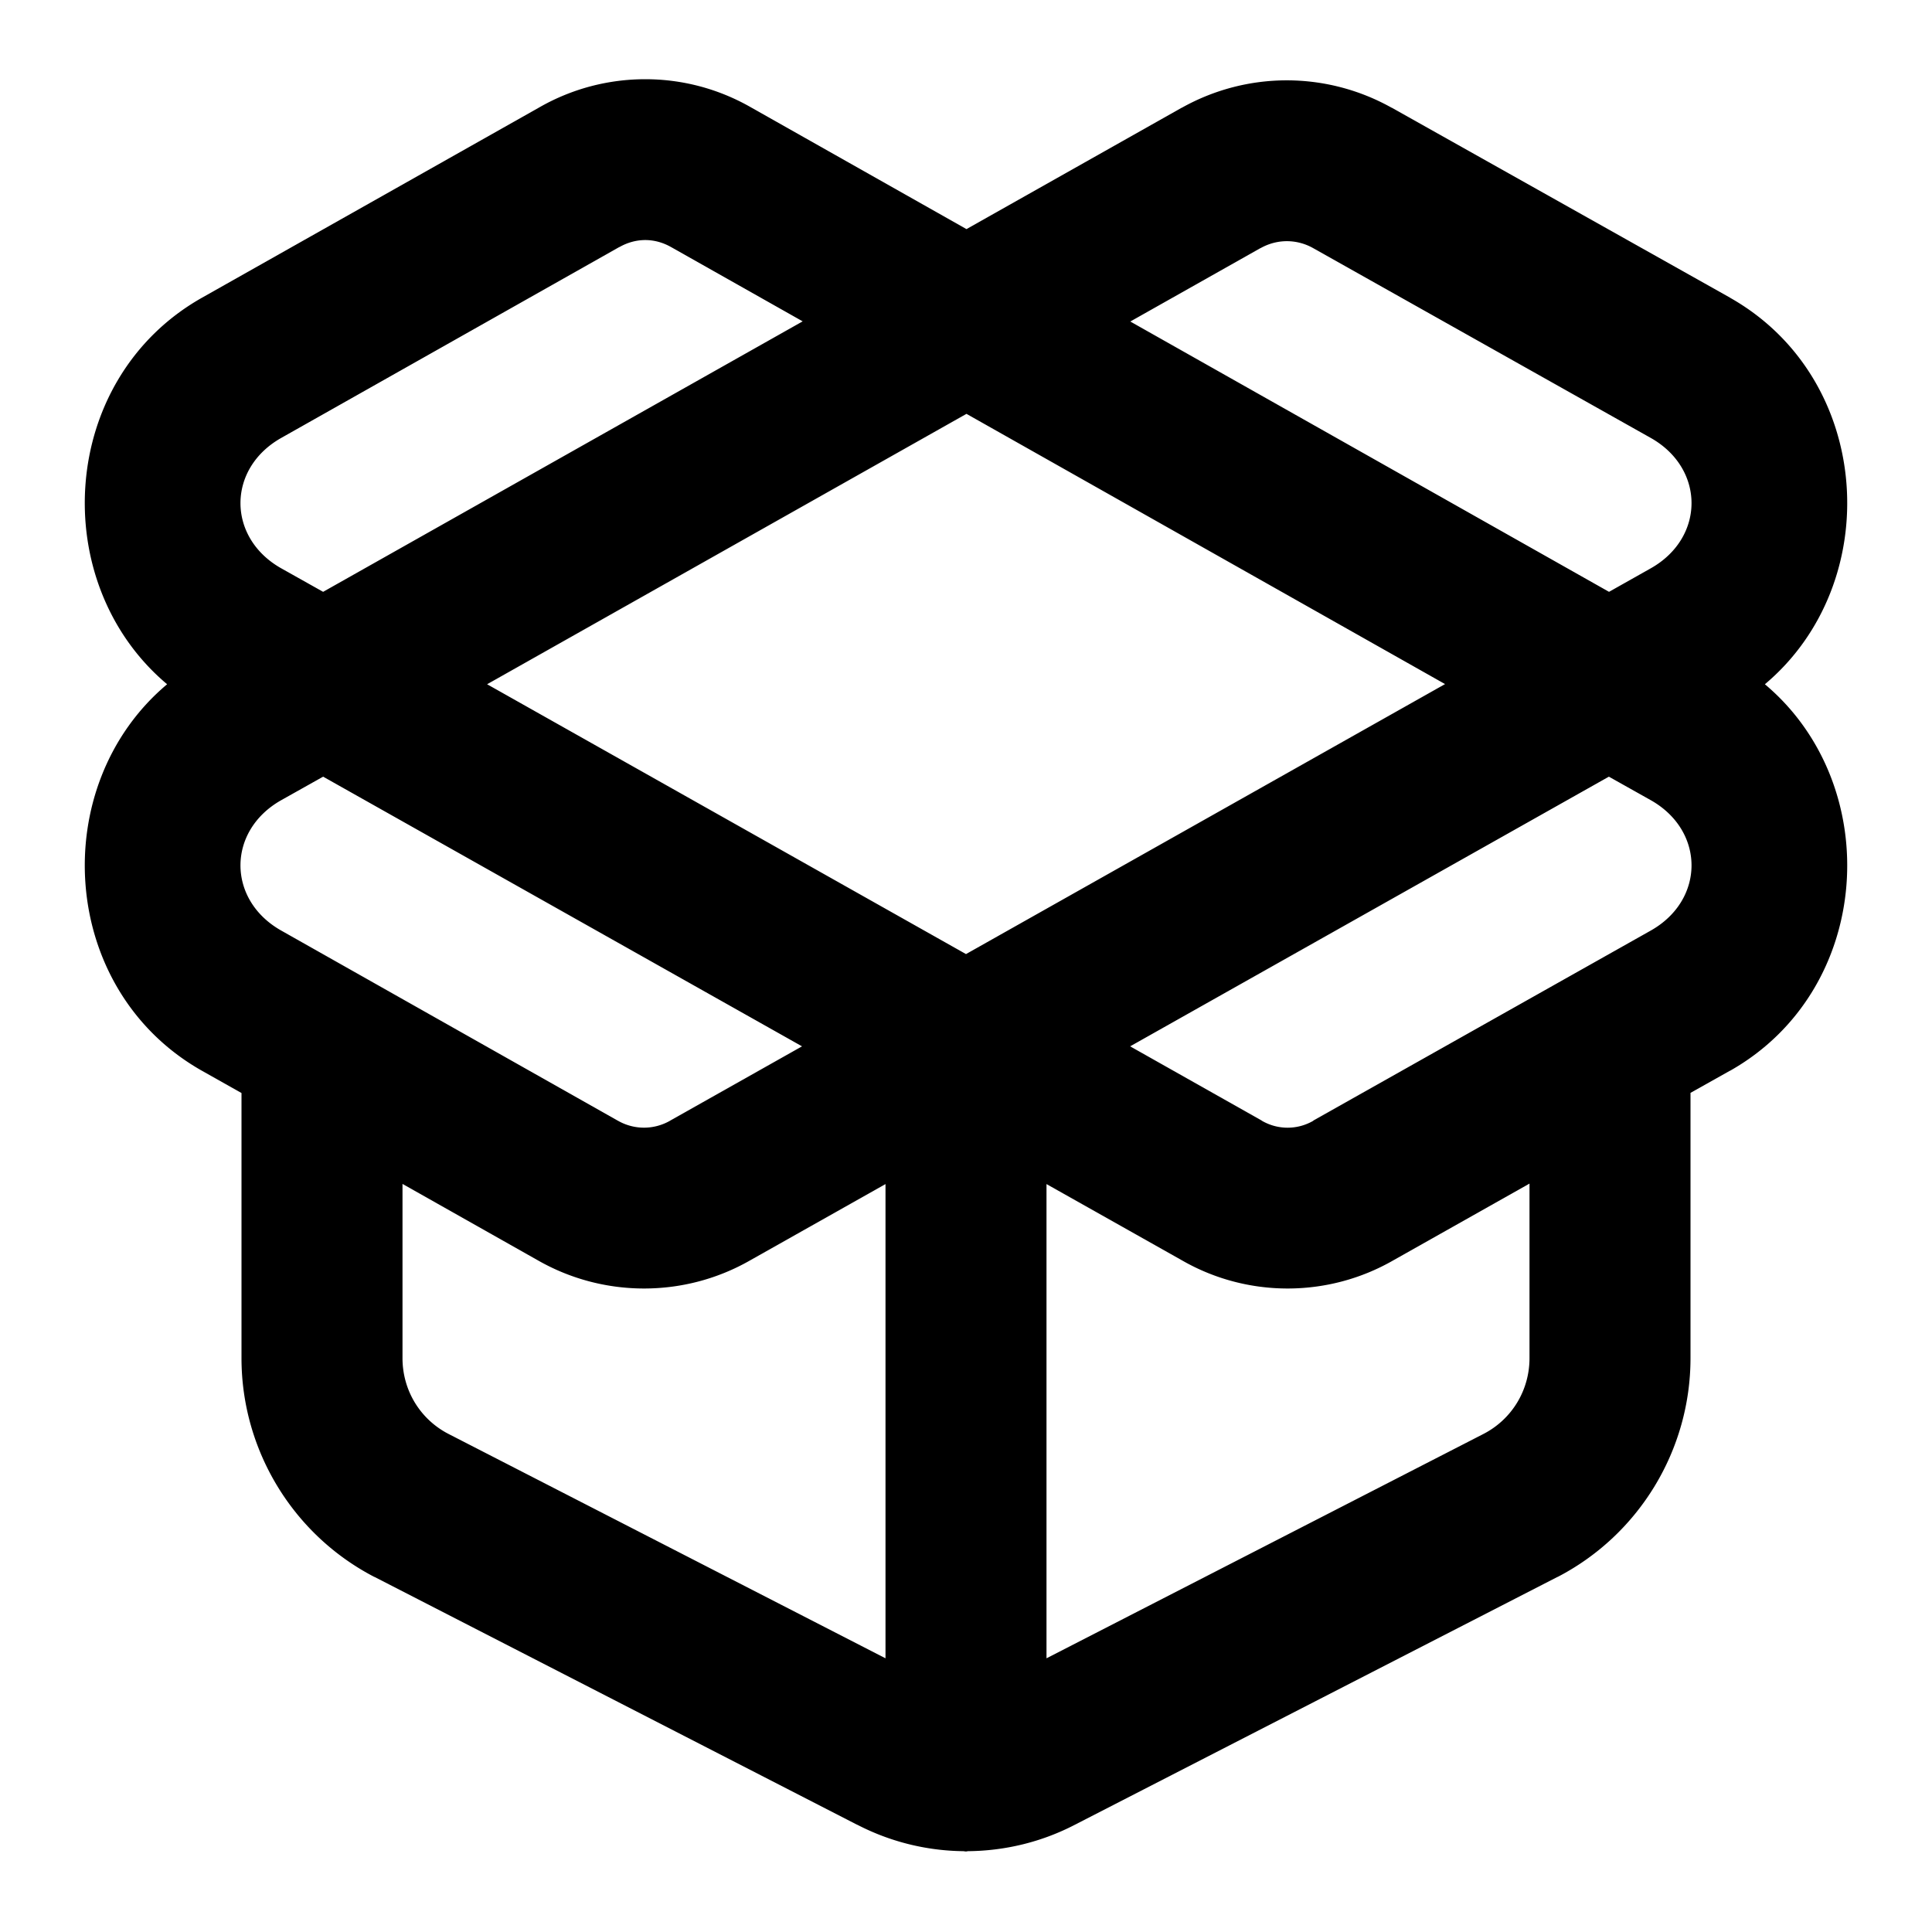 <?xml version="1.0" encoding="UTF-8" standalone="no"?>
<svg xmlns="http://www.w3.org/2000/svg" xmlns:svg="http://www.w3.org/2000/svg" width="24" height="24" viewBox="0 0 24 24" fill="currentColor" tags="box,container,storage,unpack,unarchive,unzip,opened,delivered" categories="files,development">
  <path d="M 8.016 0.984 C 7.562 0.984 7.109 1.1 6.703 1.332 L 2.508 3.699 C 0.725 4.708 0.581 7.244 2.076 8.5 C 0.581 9.756 0.725 12.292 2.508 13.301 L 3 13.578 L 3 16.869 C 2.999 18.01 3.636 19.062 4.648 19.588 A 1 1 0 0 0 4.654 19.59 L 10.648 22.668 C 10.65 22.669 10.651 22.667 10.652 22.668 L 10.654 22.67 C 11.065 22.882 11.516 22.991 11.967 22.996 A 1 1 0 0 0 12 23 A 1 1 0 0 0 12.025 22.996 C 12.481 22.992 12.936 22.884 13.352 22.668 L 19.346 19.59 A 1 1 0 0 0 19.352 19.588 C 20.364 19.062 21.001 18.01 21 16.869 L 21 13.576 L 21.49 13.301 A 1 1 0 0 0 21.492 13.301 C 23.275 12.292 23.419 9.756 21.924 8.5 C 23.419 7.244 23.275 4.708 21.492 3.699 A 1 1 0 0 0 21.49 3.697 L 17.289 1.338 A 1 1 0 0 0 17.287 1.338 C 16.883 1.112 16.434 0.998 15.984 0.998 C 15.535 0.998 15.086 1.112 14.682 1.338 A 1 1 0 0 0 14.68 1.338 L 12.006 2.846 L 9.326 1.332 C 8.92 1.1 8.469 0.984 8.016 0.984 z M 8.016 2.982 C 8.125 2.982 8.235 3.012 8.334 3.068 A 1 1 0 0 0 8.338 3.07 L 9.971 3.992 L 4.014 7.352 L 3.492 7.059 C 2.819 6.678 2.819 5.822 3.492 5.441 L 7.691 3.07 A 1 1 0 0 0 7.697 3.068 C 7.796 3.012 7.906 2.982 8.016 2.982 z M 15.986 2.996 C 16.098 2.996 16.211 3.025 16.312 3.082 L 20.508 5.441 C 21.181 5.822 21.181 6.678 20.508 7.059 L 19.988 7.352 L 14.041 3.994 L 15.658 3.082 L 15.66 3.082 C 15.762 3.025 15.874 2.996 15.986 2.996 z M 12.006 5.141 L 17.951 8.498 L 12 11.852 L 6.051 8.5 L 12.006 5.141 z M 4.014 9.648 L 9.963 12.998 L 8.33 13.918 A 1 1 0 0 0 8.324 13.922 C 8.122 14.037 7.878 14.037 7.676 13.922 A 1 1 0 0 0 7.672 13.92 L 3.492 11.559 C 2.819 11.178 2.819 10.322 3.492 9.941 L 4.014 9.648 z M 19.986 9.648 L 20.508 9.941 C 21.181 10.322 21.181 11.178 20.508 11.559 L 16.318 13.918 A 1 1 0 0 0 16.312 13.924 C 16.115 14.037 15.875 14.037 15.678 13.924 A 1 1 0 0 0 15.67 13.918 L 14.039 12.998 L 19.986 9.648 z M 19 14.703 L 19 16.869 A 1 1 0 0 0 19 16.871 C 19 17.269 18.783 17.629 18.43 17.812 L 13 20.6 L 13 14.709 L 14.682 15.656 C 15.493 16.123 16.497 16.123 17.309 15.656 L 19 14.703 z M 5 14.707 L 6.688 15.66 C 7.501 16.122 8.504 16.122 9.316 15.658 L 11 14.709 L 11 20.6 L 5.57 17.812 C 5.217 17.629 5 17.269 5 16.871 A 1 1 0 0 0 5 16.869 L 5 14.707 z "/>
</svg>
